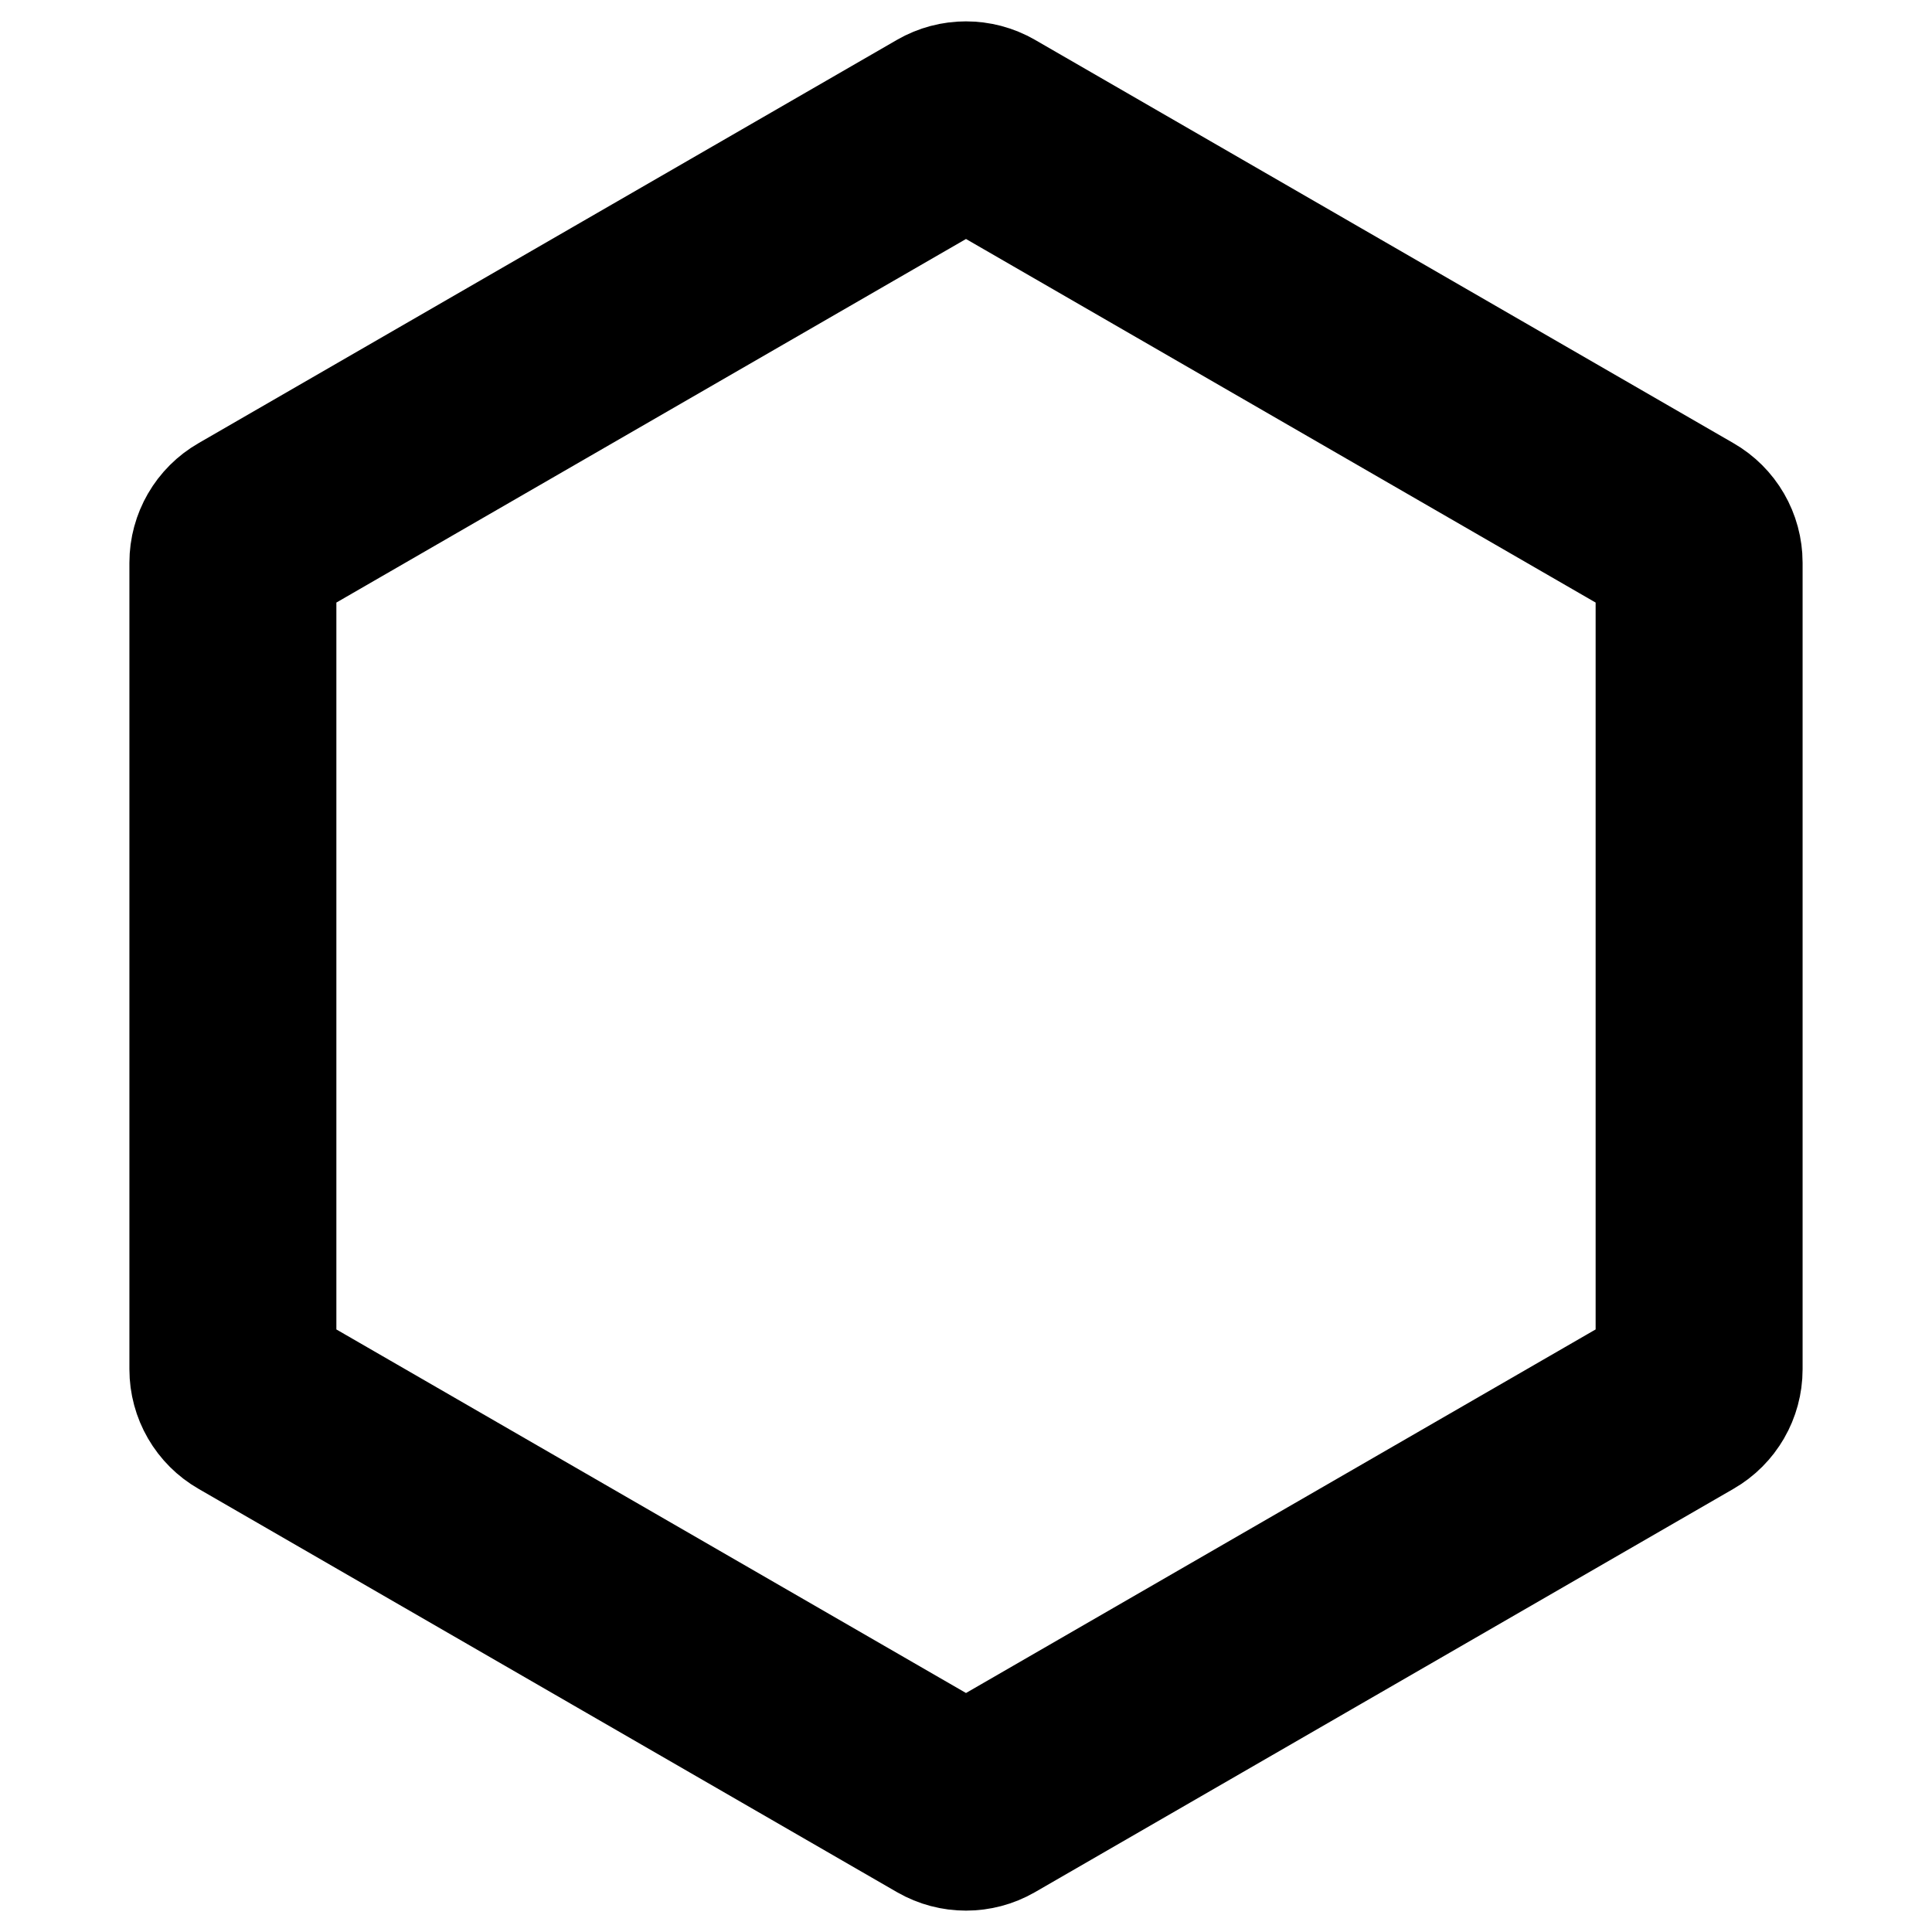 <svg width="24" height="24" viewBox="0 0 24 24" fill="none" xmlns="http://www.w3.org/2000/svg">
<path d="M12.214 1.608L20.892 6.619C21.025 6.695 21.107 6.837 21.107 6.99V17.01C21.107 17.163 21.025 17.305 20.892 17.381L12.214 22.392C12.082 22.468 11.918 22.468 11.786 22.392L3.108 17.381C2.975 17.305 2.893 17.163 2.893 17.01V6.99C2.893 6.837 2.975 6.695 3.108 6.619L11.786 1.608C11.918 1.532 12.082 1.532 12.214 1.608Z" stroke="currentColor" stroke-width="2.571"/>
</svg>
